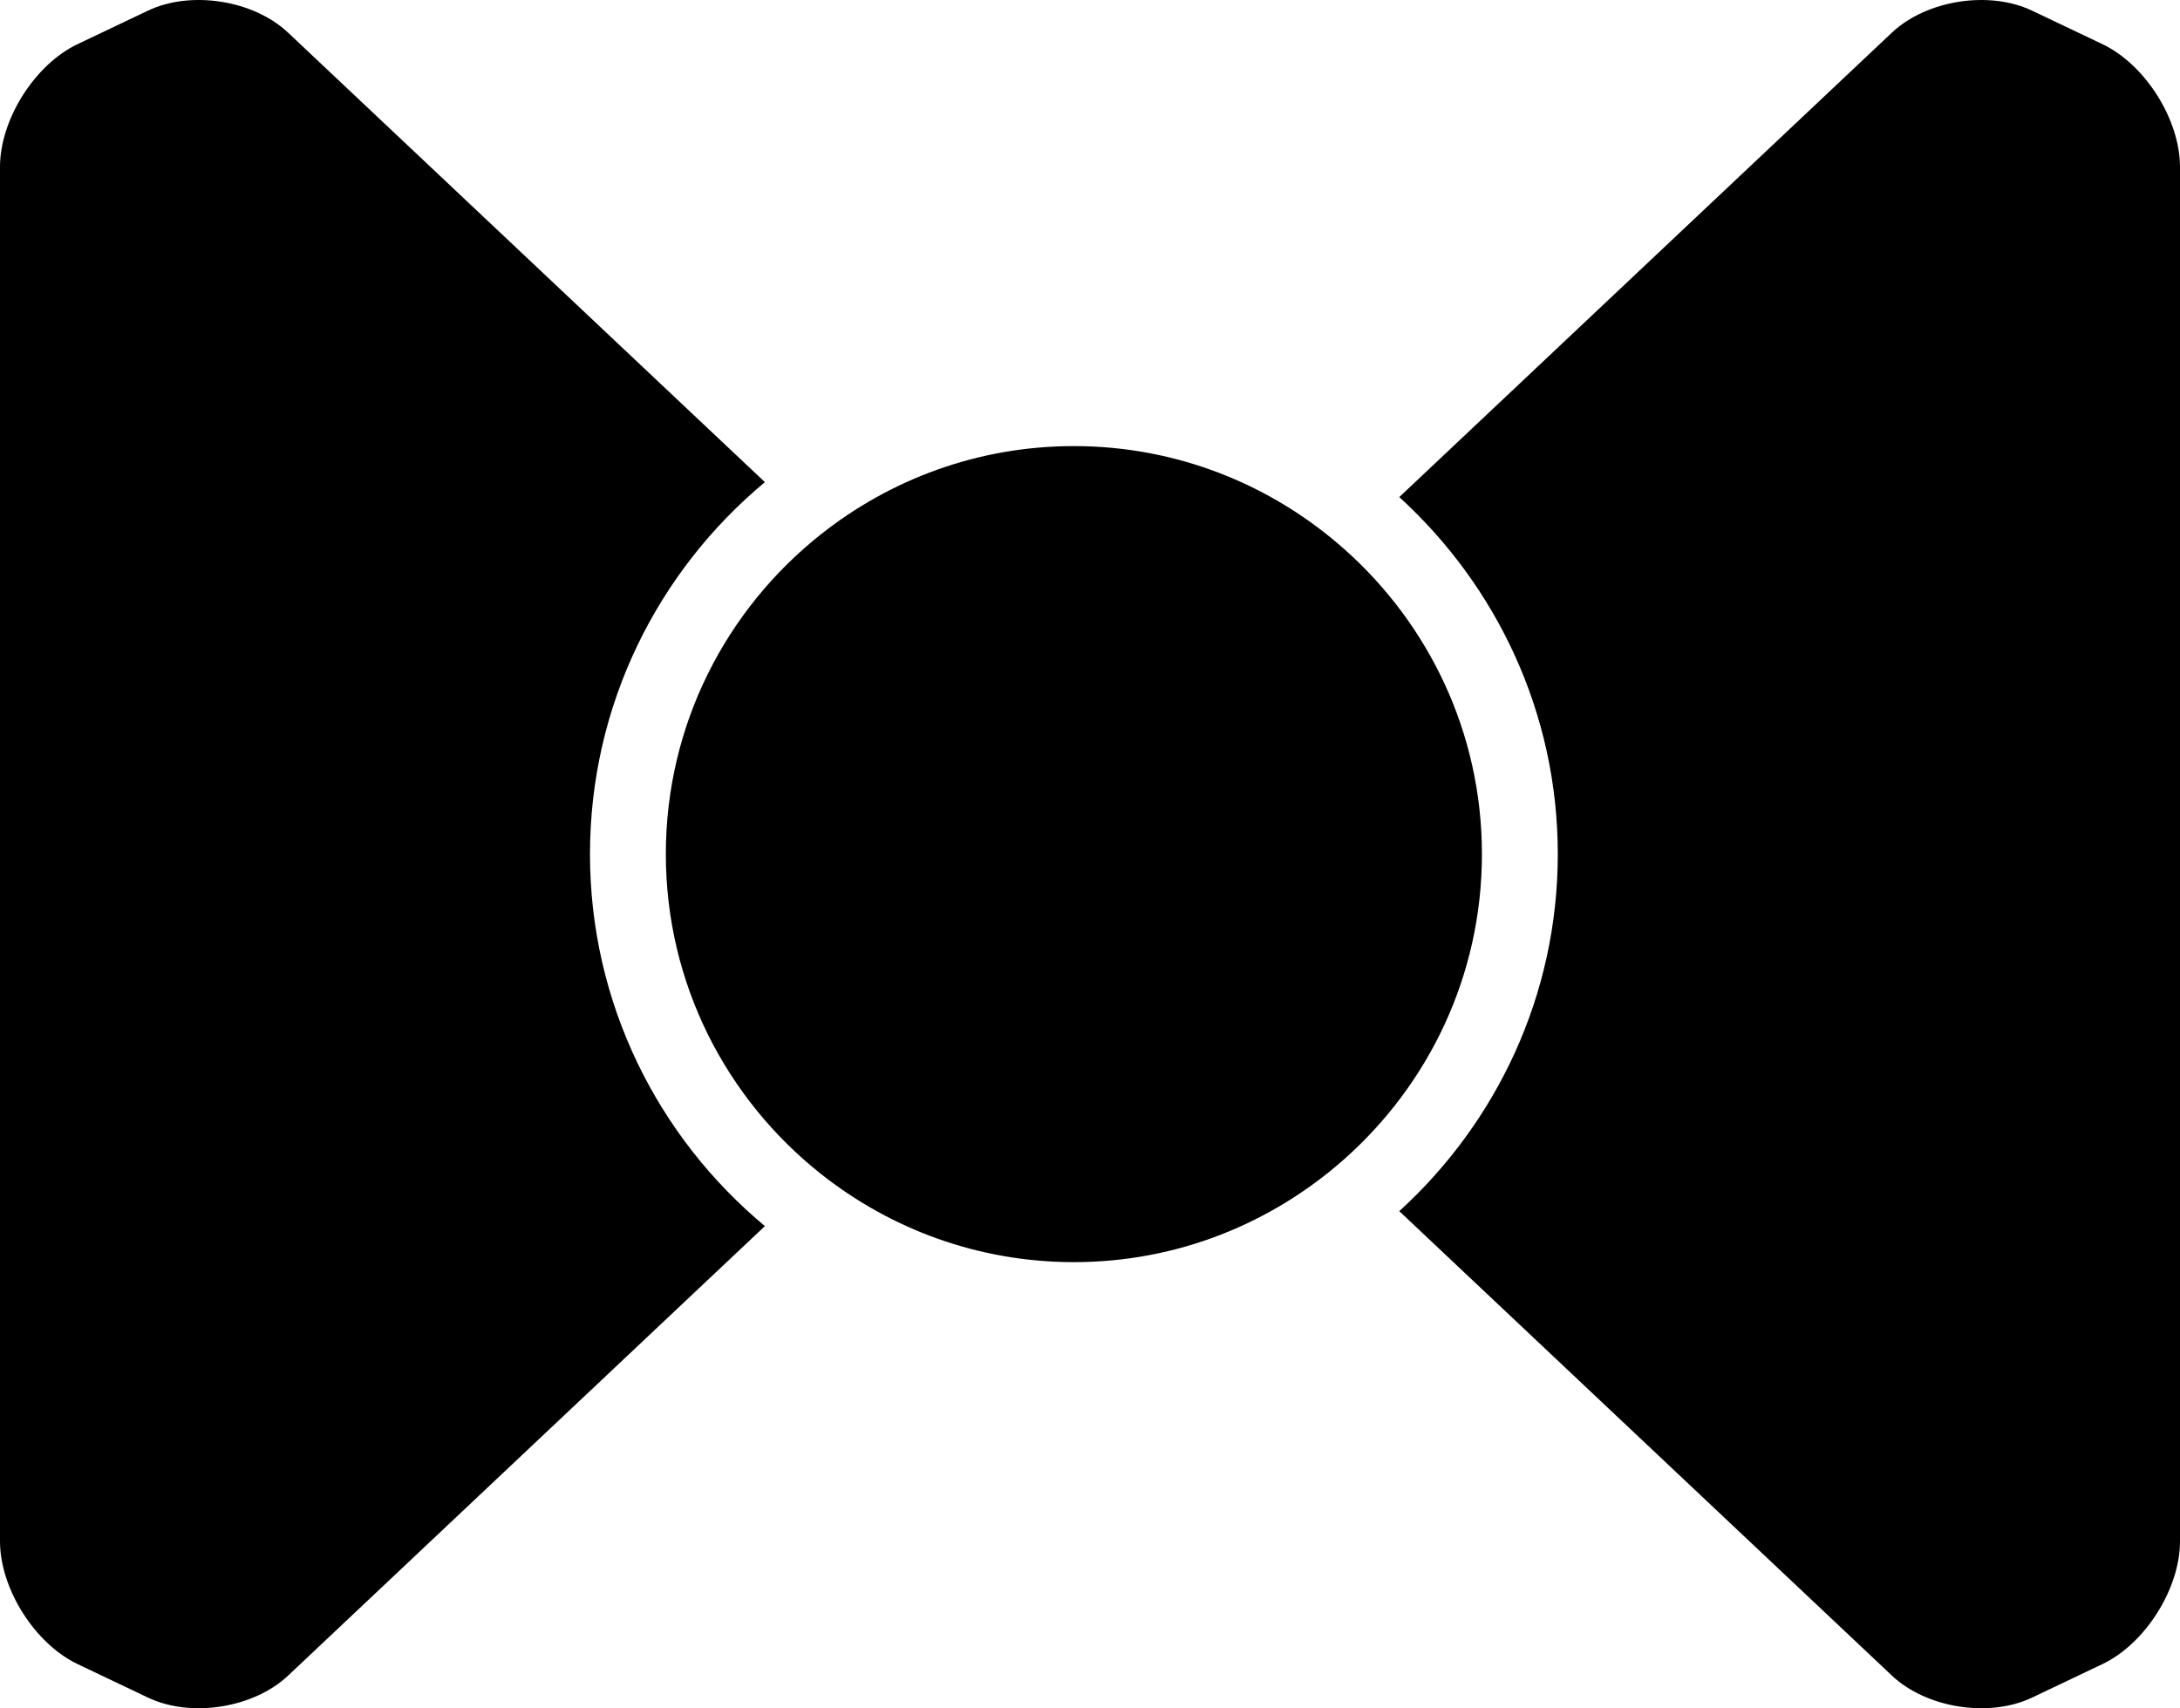 <?xml version="1.0" encoding="utf-8"?>
<!-- Generator: Adobe Illustrator 16.0.0, SVG Export Plug-In . SVG Version: 6.00 Build 0)  -->
<!DOCTYPE svg PUBLIC "-//W3C//DTD SVG 1.1//EN" "http://www.w3.org/Graphics/SVG/1.1/DTD/svg11.dtd">
<svg version="1.1" id="Capa_1" xmlns="http://www.w3.org/2000/svg" xmlns:xlink="http://www.w3.org/1999/xlink" x="0px" y="0px"
	 viewBox="28.313 123.967 449.234 352.066"
	 enable-background="new 28.313 123.967 449.234 352.066" xml:space="preserve">
	 <style>path,rect,polygon { fill:#000000 !important}</style>
<g>
	<path d="M44.305,466.938l14.508,6.906c8.828,4.203,21.75,2.172,28.867-4.531l98.258-92.648c-22-18.305-36.047-45.867-36.047-76.664
		c0-30.789,14.039-58.359,36.047-76.664l-98.266-92.648c-7.117-6.711-20.039-8.734-28.867-4.531l-14.508,6.906
		c-8.828,4.203-15.984,15.539-15.984,25.313V300v141.625C28.32,451.406,35.477,462.734,44.305,466.938z"/>
	<path d="M461.555,133.063l-14.508-6.906c-8.828-4.203-21.75-2.172-28.867,4.531l-101.516,95.727
		c20.008,18.25,32.664,44.438,32.664,73.586c0,29.156-12.656,55.336-32.664,73.586l101.523,95.727
		c7.117,6.711,20.039,8.734,28.867,4.531l14.508-6.906c8.828-4.203,15.984-15.539,15.984-25.313V300V158.375
		C477.539,148.594,470.383,137.266,461.555,133.063z"/>
	<path d="M249.609,215.906c-19.742,0-37.859,6.852-52.203,18.242C178,249.555,165.523,273.297,165.523,300
		s12.484,50.445,31.883,65.852c14.344,11.391,32.461,18.242,52.203,18.242c21.391,0,40.852-8.055,55.695-21.211
		c17.383-15.406,28.391-37.828,28.391-62.883s-11.016-47.477-28.391-62.883C290.469,223.961,271,215.906,249.609,215.906z"/>
</g>
</svg>

